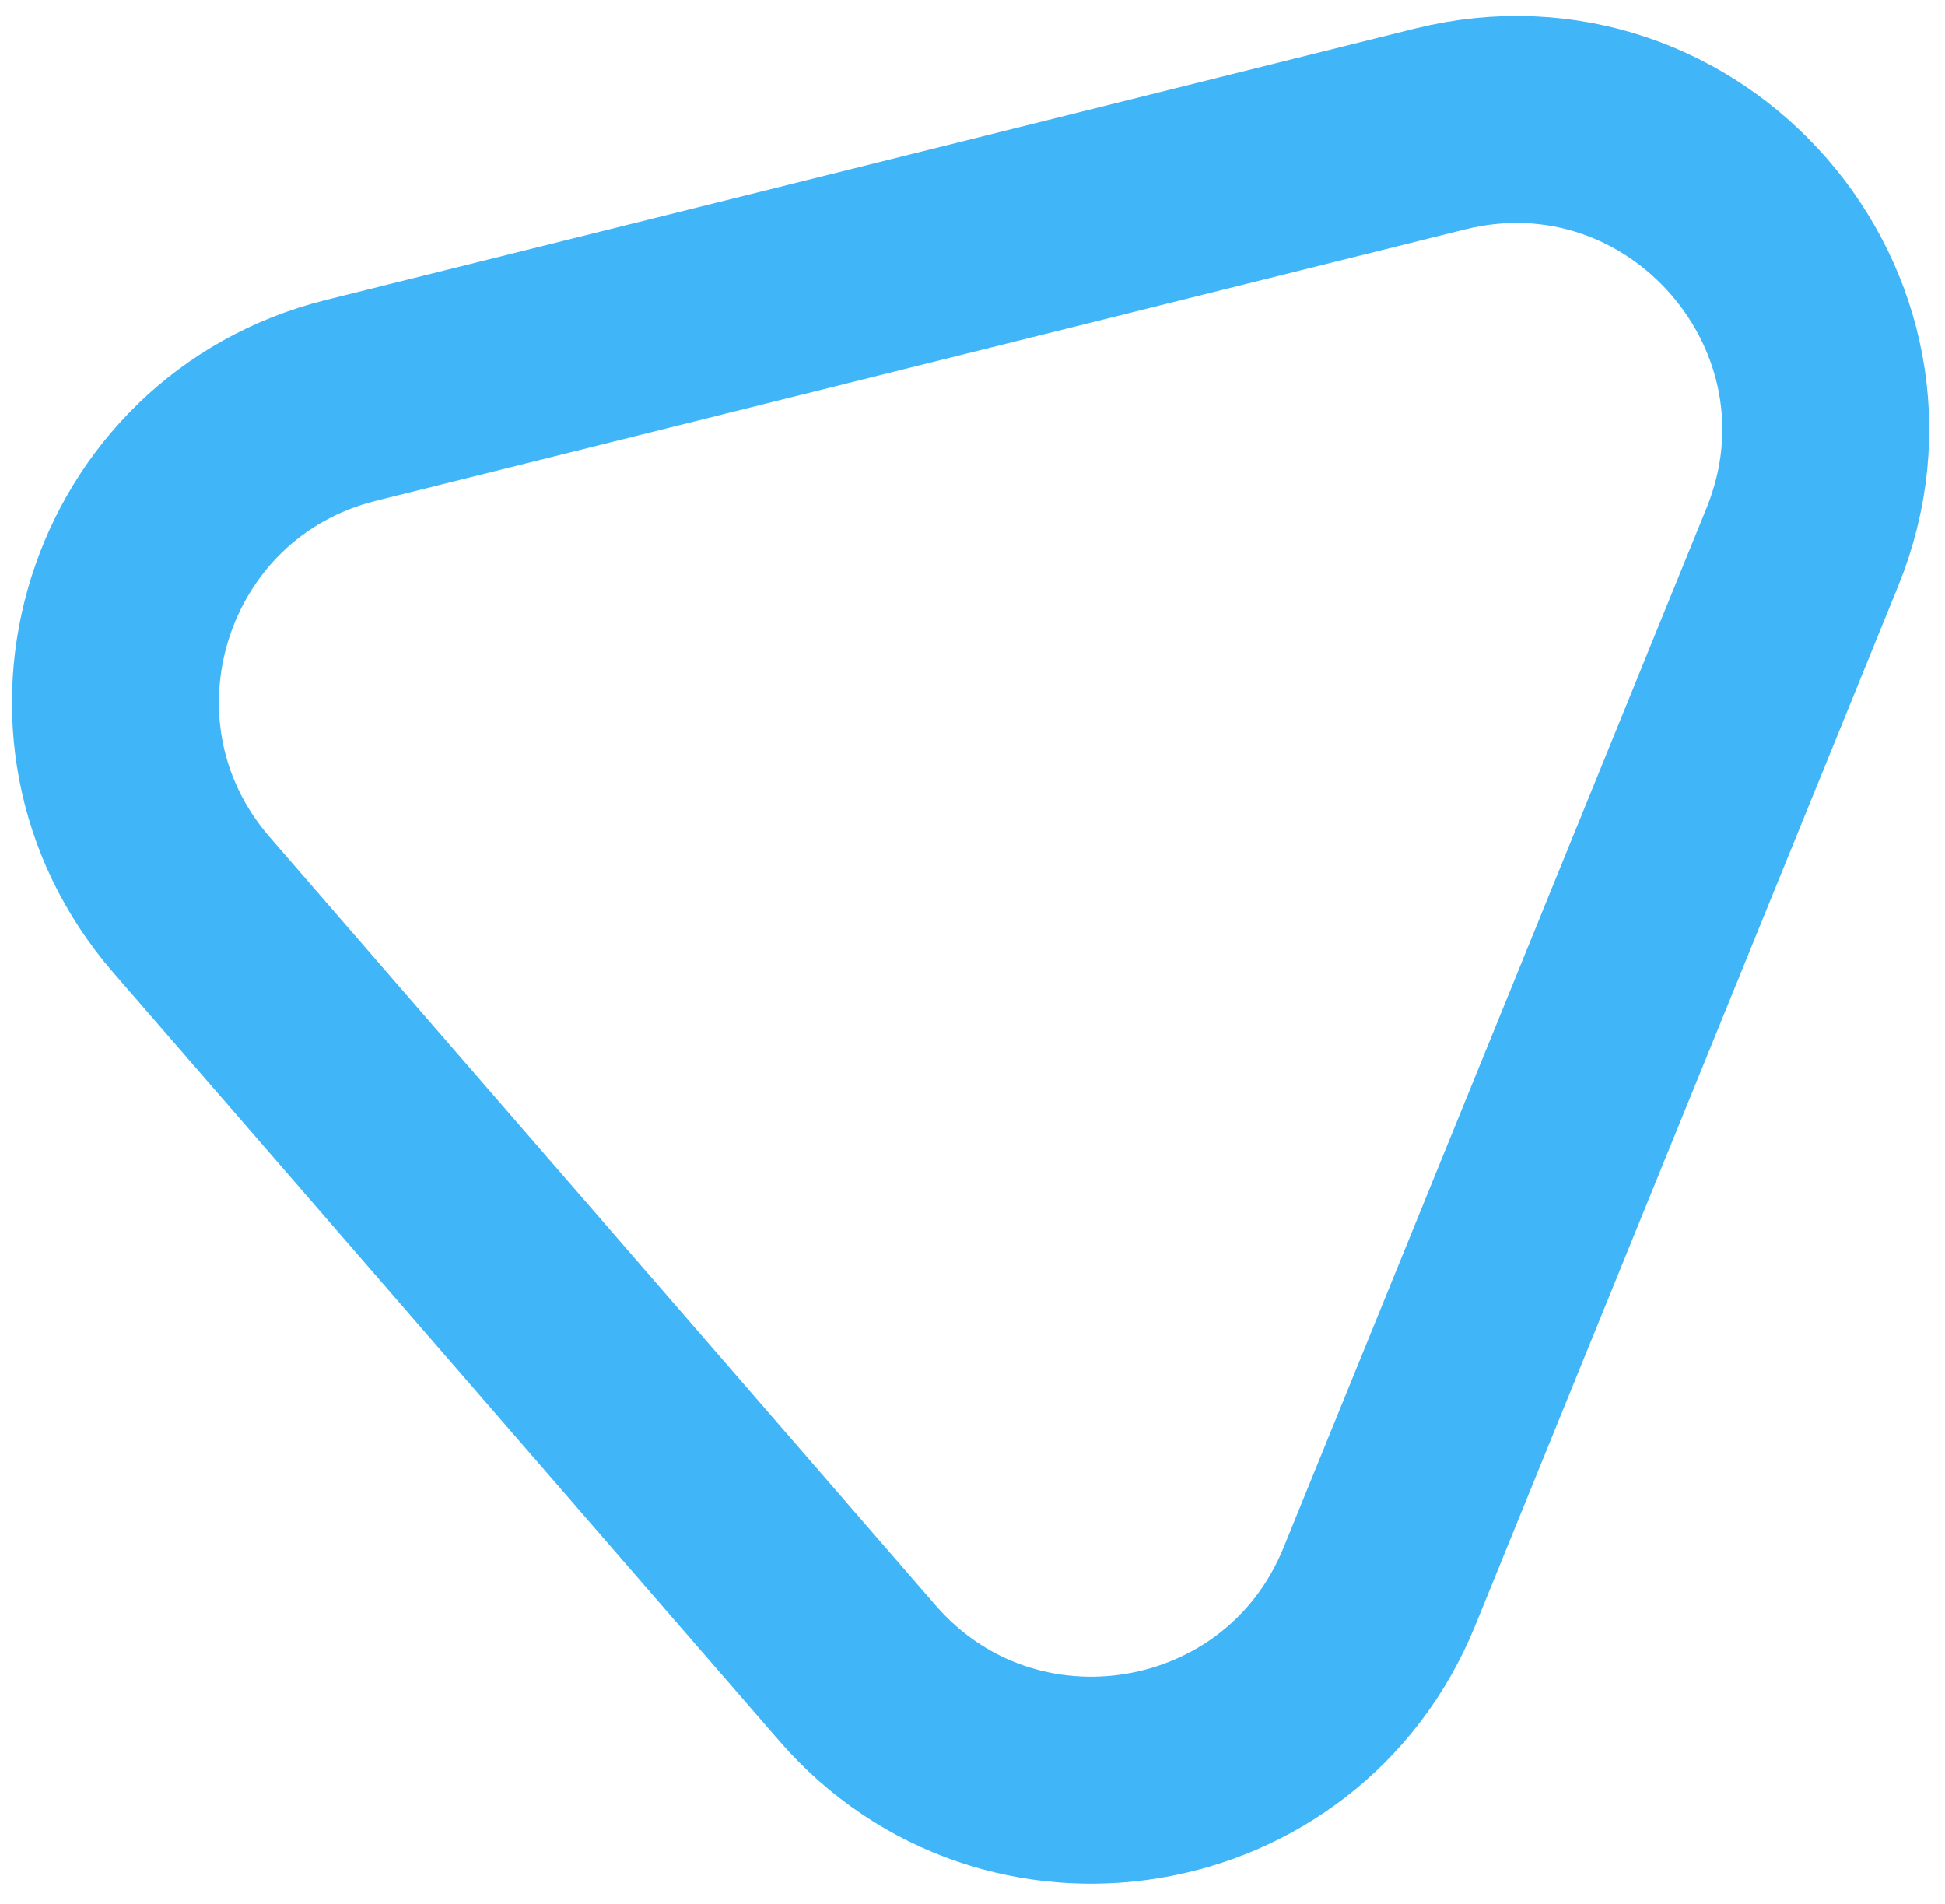 <svg width="47" height="46" viewBox="0 0 47 46" fill="none" xmlns="http://www.w3.org/2000/svg">
    <path d="M43.551 13.223L33.331 38.337C31.222 43.521 24.384 44.652 20.718 40.423L4.628 21.863C0.962 17.635 3.051 11.026 8.482 9.673L34.791 3.118C40.745 1.635 45.864 7.539 43.551 13.223Z" stroke="#40B5F7" stroke-width="5"/>
</svg>
